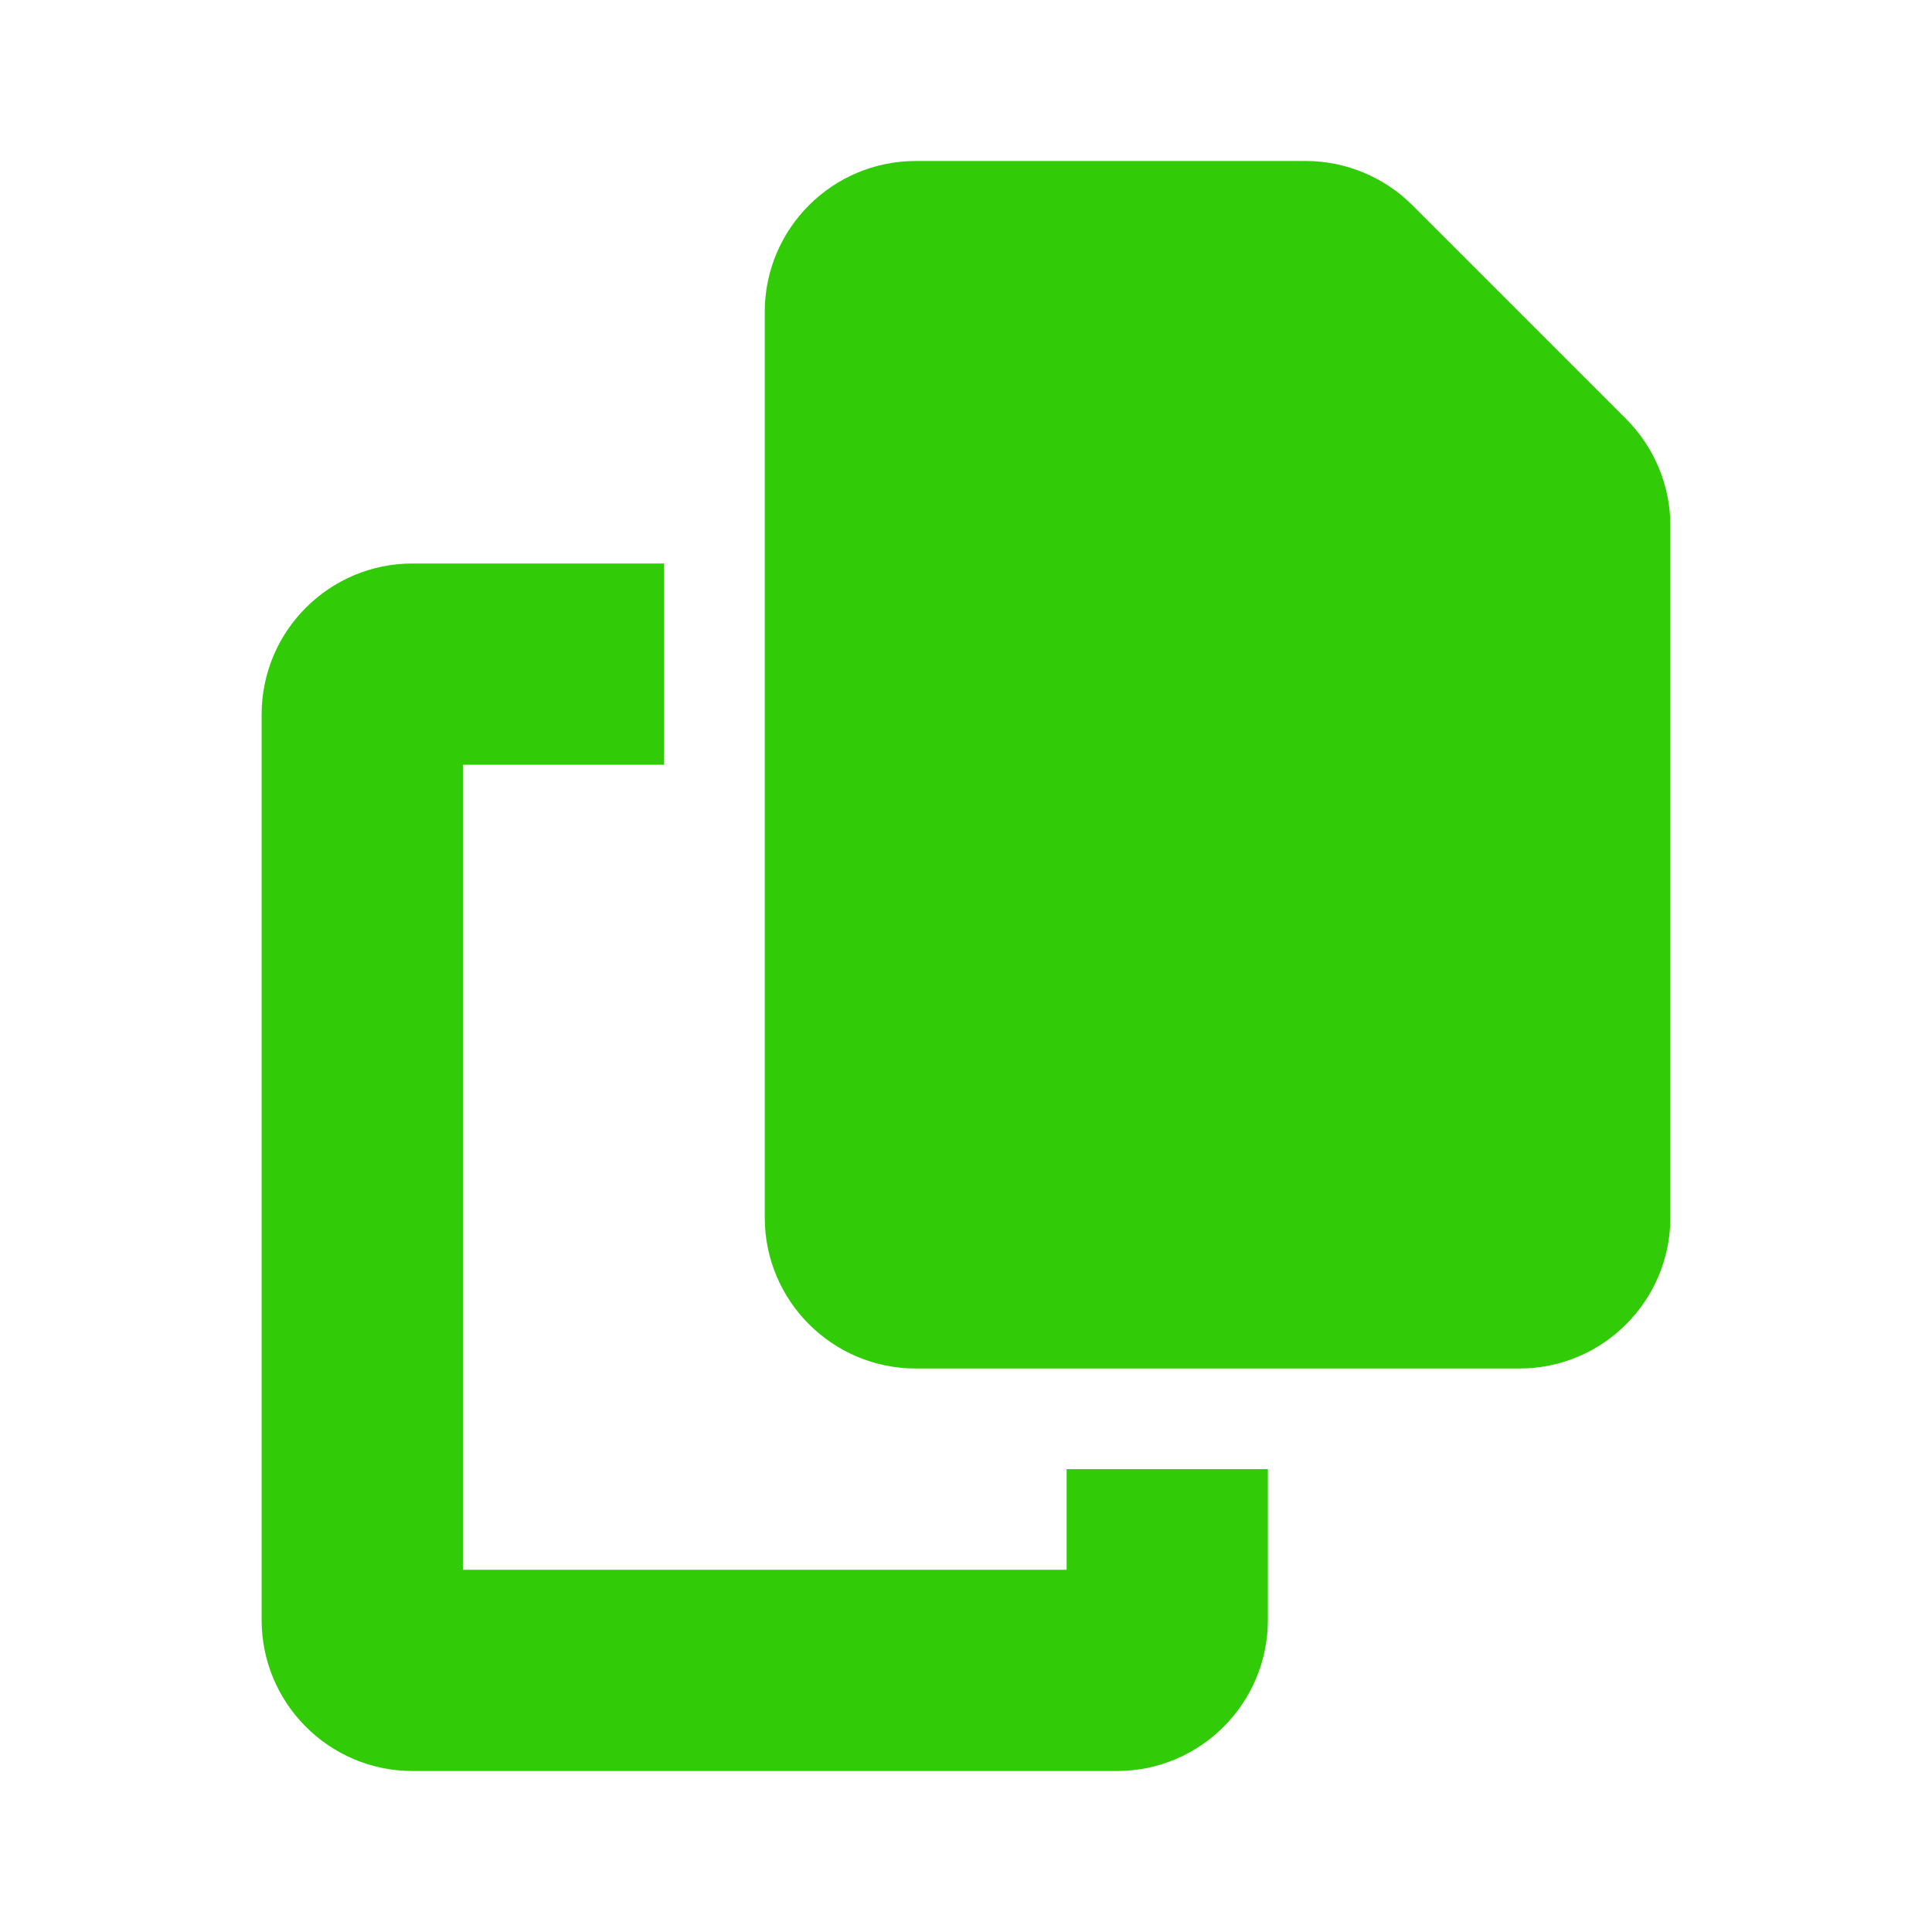 <svg width="12" height="12" viewBox="0 0 12 12" fill="none" xmlns="http://www.w3.org/2000/svg">
<path d="M5.688 1H8.111C8.359 1 8.598 1.1 8.773 1.275L10.1 2.602C10.275 2.777 10.375 3.016 10.375 3.264V7.562C10.375 8.08 9.955 8.5 9.438 8.5H5.688C5.17 8.5 4.75 8.08 4.75 7.562V1.938C4.75 1.42 5.17 1 5.688 1ZM2.562 3.5H4.125V4.75H2.875V9.75H6.625V9.125H7.875V10.062C7.875 10.58 7.455 11 6.938 11H2.562C2.045 11 1.625 10.58 1.625 10.062V4.438C1.625 3.92 2.045 3.5 2.562 3.5Z" fill="#32CB08"/>
</svg>

